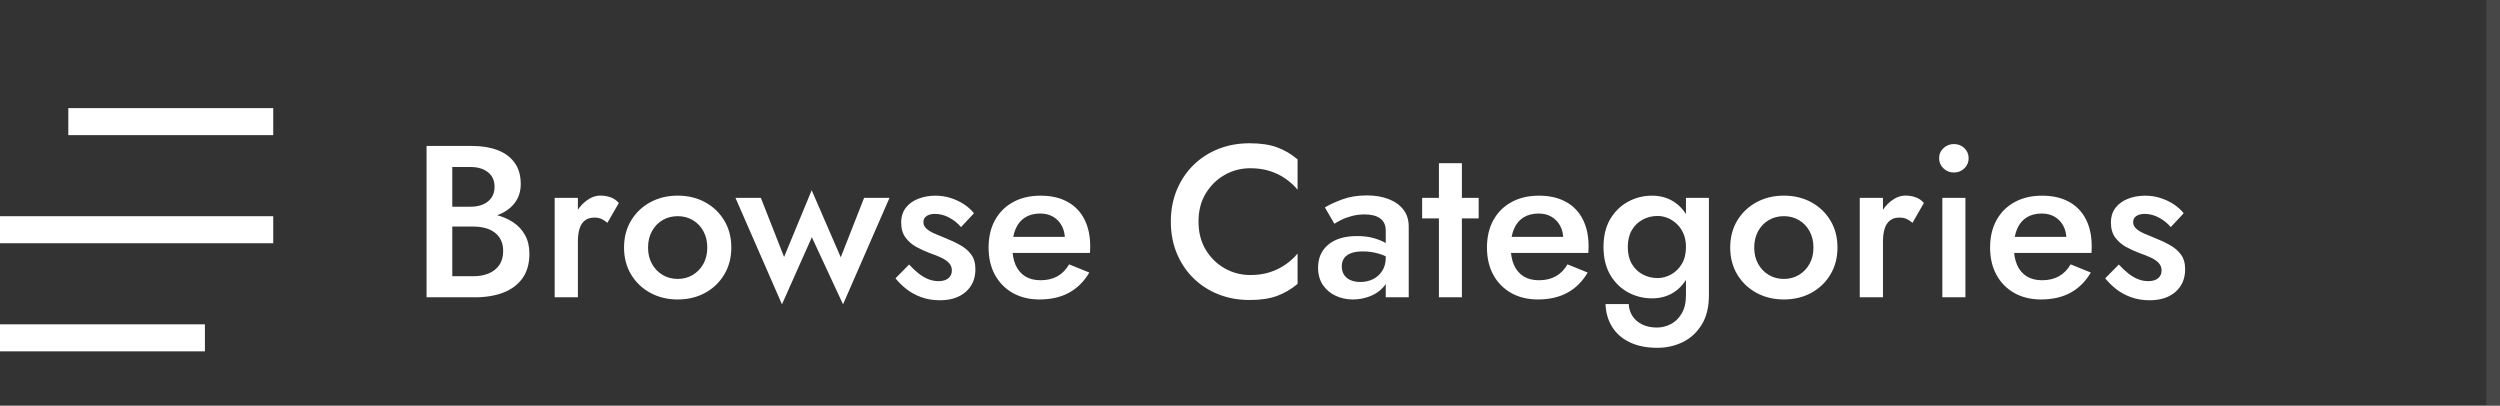 <svg viewBox="0 0 185 30.019" xmlns="http://www.w3.org/2000/svg" xmlns:xlink="http://www.w3.org/1999/xlink" width="185" height="30.019" fill="none" customFrame="#000000">
	<rect x="0" y="0" width="185" height="30.019" fill="#333333" stroke="none"/>
	<g id="categories">
		<path id="Browse Categories" d="M33.02 16.219L34.949 16.219C35.66 16.219 36.284 16.119 36.82 15.918C37.357 15.717 37.776 15.422 38.078 15.031C38.383 14.641 38.535 14.171 38.535 13.621C38.535 12.98 38.383 12.453 38.078 12.039C37.776 11.622 37.357 11.312 36.82 11.109C36.284 10.904 35.66 10.801 34.949 10.801L31.566 10.801L31.566 22L35.148 22C35.94 22 36.637 21.885 37.238 21.656C37.842 21.424 38.316 21.07 38.66 20.594C39.004 20.117 39.176 19.51 39.176 18.773C39.176 18.24 39.068 17.78 38.852 17.395C38.638 17.009 38.344 16.693 37.969 16.445C37.594 16.198 37.165 16.016 36.684 15.898C36.204 15.779 35.693 15.719 35.148 15.719L33.02 15.719L33.02 16.766L35.027 16.766C35.35 16.766 35.646 16.802 35.914 16.875C36.182 16.948 36.415 17.06 36.613 17.211C36.814 17.362 36.967 17.552 37.074 17.781C37.181 18.008 37.234 18.271 37.234 18.57C37.234 18.99 37.139 19.337 36.949 19.613C36.759 19.887 36.497 20.094 36.164 20.234C35.833 20.372 35.454 20.441 35.027 20.441L33.469 20.441L33.469 12.359L34.828 12.359C35.354 12.359 35.78 12.487 36.105 12.742C36.434 12.995 36.598 13.357 36.598 13.828C36.598 14.141 36.522 14.406 36.371 14.625C36.223 14.844 36.014 15.01 35.746 15.125C35.48 15.24 35.175 15.297 34.828 15.297L33.02 15.297L33.02 16.219ZM42.764 14.641L41.046 14.641L41.046 22L42.764 22L42.764 14.641ZM44.948 16.488L45.792 15.023C45.625 14.825 45.423 14.685 45.186 14.602C44.952 14.516 44.702 14.473 44.436 14.473C44.069 14.473 43.711 14.607 43.362 14.875C43.013 15.143 42.729 15.505 42.511 15.961C42.294 16.414 42.186 16.934 42.186 17.52L42.764 17.859C42.764 17.508 42.803 17.201 42.882 16.938C42.962 16.672 43.094 16.466 43.276 16.32C43.459 16.174 43.691 16.102 43.975 16.102C44.189 16.102 44.366 16.134 44.507 16.199C44.65 16.264 44.797 16.361 44.948 16.488ZM46.179 18.32C46.179 19.07 46.354 19.736 46.703 20.316C47.052 20.895 47.526 21.346 48.124 21.672C48.724 21.997 49.398 22.16 50.148 22.16C50.906 22.16 51.583 21.997 52.179 21.672C52.776 21.346 53.247 20.895 53.593 20.316C53.942 19.736 54.117 19.07 54.117 18.32C54.117 17.56 53.942 16.892 53.593 16.316C53.247 15.741 52.776 15.29 52.179 14.965C51.583 14.639 50.906 14.477 50.148 14.477C49.398 14.477 48.724 14.639 48.124 14.965C47.526 15.29 47.052 15.741 46.703 16.316C46.354 16.892 46.179 17.56 46.179 18.32ZM47.956 18.32C47.956 17.862 48.053 17.457 48.246 17.105C48.438 16.754 48.7 16.482 49.031 16.289C49.361 16.094 49.734 15.996 50.148 15.996C50.562 15.996 50.934 16.094 51.265 16.289C51.596 16.482 51.858 16.754 52.05 17.105C52.243 17.457 52.339 17.862 52.339 18.32C52.339 18.779 52.243 19.181 52.05 19.527C51.858 19.874 51.596 20.146 51.265 20.344C50.934 20.542 50.562 20.641 50.148 20.641C49.734 20.641 49.361 20.542 49.031 20.344C48.7 20.146 48.438 19.874 48.246 19.527C48.053 19.181 47.956 18.779 47.956 18.32ZM54.424 14.641L57.865 22.52L60.077 17.555L62.385 22.52L65.823 14.641L63.944 14.641L62.217 19.039L60.065 14.078L58.022 19.016L56.303 14.641L54.424 14.641ZM67.273 19.574L66.266 20.594C66.482 20.867 66.748 21.13 67.063 21.383C67.378 21.633 67.745 21.835 68.164 21.988C68.583 22.142 69.046 22.219 69.551 22.219C70.358 22.219 70.998 22.01 71.469 21.594C71.943 21.177 72.18 20.62 72.18 19.922C72.18 19.477 72.077 19.116 71.871 18.84C71.668 18.561 71.396 18.327 71.055 18.137C70.714 17.944 70.34 17.768 69.934 17.609C69.634 17.49 69.363 17.376 69.121 17.27C68.882 17.163 68.69 17.043 68.547 16.91C68.404 16.777 68.332 16.622 68.332 16.445C68.332 16.242 68.412 16.088 68.57 15.984C68.732 15.88 68.936 15.828 69.184 15.828C69.546 15.828 69.897 15.919 70.238 16.102C70.582 16.284 70.875 16.518 71.117 16.805L72.074 15.781C71.874 15.529 71.628 15.307 71.336 15.117C71.044 14.925 70.72 14.771 70.363 14.656C70.009 14.539 69.628 14.48 69.219 14.48C68.771 14.48 68.353 14.555 67.965 14.703C67.579 14.849 67.27 15.07 67.035 15.367C66.803 15.664 66.688 16.034 66.688 16.477C66.688 16.919 66.793 17.285 67.004 17.574C67.218 17.863 67.486 18.096 67.809 18.273C68.132 18.448 68.458 18.598 68.789 18.723C69.12 18.837 69.408 18.952 69.652 19.066C69.897 19.181 70.089 19.314 70.227 19.465C70.367 19.616 70.438 19.799 70.438 20.016C70.438 20.258 70.35 20.451 70.176 20.594C70.004 20.734 69.76 20.805 69.445 20.805C69.198 20.805 68.952 20.758 68.707 20.664C68.462 20.568 68.222 20.427 67.984 20.242C67.75 20.057 67.513 19.835 67.273 19.574ZM76.925 22.16C77.771 22.16 78.499 21.994 79.108 21.66C79.72 21.327 80.22 20.829 80.608 20.168L79.116 19.562C78.884 19.958 78.593 20.254 78.241 20.449C77.89 20.642 77.477 20.738 77.003 20.738C76.555 20.738 76.175 20.642 75.862 20.449C75.55 20.254 75.313 19.971 75.151 19.602C74.99 19.232 74.91 18.785 74.913 18.262C74.921 17.725 75.005 17.276 75.167 16.914C75.328 16.549 75.561 16.273 75.866 16.086C76.171 15.896 76.543 15.801 76.983 15.801C77.35 15.801 77.668 15.882 77.936 16.043C78.207 16.202 78.419 16.424 78.573 16.711C78.727 16.995 78.804 17.332 78.804 17.723C78.804 17.798 78.787 17.892 78.753 18.004C78.719 18.113 78.681 18.201 78.64 18.266L79.175 17.527L74.19 17.527L74.19 18.719L80.655 18.719C80.66 18.674 80.664 18.605 80.667 18.512C80.672 18.418 80.675 18.326 80.675 18.234C80.675 17.451 80.53 16.779 80.241 16.219C79.952 15.656 79.534 15.227 78.987 14.93C78.44 14.63 77.779 14.48 77.003 14.48C76.224 14.48 75.546 14.639 74.968 14.957C74.392 15.272 73.946 15.717 73.628 16.293C73.313 16.866 73.155 17.542 73.155 18.32C73.155 19.088 73.311 19.76 73.624 20.336C73.936 20.909 74.376 21.357 74.944 21.68C75.512 22 76.172 22.16 76.925 22.16ZM88.689 16.398C88.689 15.599 88.867 14.905 89.224 14.316C89.581 13.728 90.049 13.27 90.63 12.941C91.211 12.613 91.842 12.449 92.525 12.449C93.058 12.449 93.539 12.518 93.966 12.656C94.393 12.792 94.78 12.98 95.126 13.223C95.472 13.462 95.771 13.734 96.021 14.039L96.021 11.793C95.56 11.402 95.056 11.107 94.509 10.906C93.965 10.703 93.282 10.602 92.462 10.602C91.634 10.602 90.866 10.742 90.157 11.023C89.449 11.305 88.832 11.704 88.306 12.223C87.782 12.741 87.374 13.355 87.079 14.066C86.787 14.775 86.642 15.552 86.642 16.398C86.642 17.247 86.787 18.027 87.079 18.738C87.374 19.447 87.782 20.06 88.306 20.578C88.832 21.096 89.449 21.496 90.157 21.777C90.866 22.059 91.634 22.199 92.462 22.199C93.282 22.199 93.965 22.098 94.509 21.895C95.056 21.691 95.56 21.396 96.021 21.008L96.021 18.762C95.771 19.064 95.472 19.336 95.126 19.578C94.78 19.818 94.393 20.006 93.966 20.145C93.539 20.283 93.058 20.352 92.525 20.352C91.842 20.352 91.211 20.188 90.63 19.859C90.049 19.531 89.581 19.072 89.224 18.48C88.867 17.887 88.689 17.193 88.689 16.398ZM99.291 19.715C99.291 19.483 99.346 19.285 99.456 19.121C99.565 18.957 99.733 18.831 99.959 18.742C100.186 18.651 100.48 18.605 100.842 18.605C101.259 18.605 101.653 18.66 102.026 18.77C102.398 18.876 102.747 19.046 103.073 19.277L103.073 18.395C102.976 18.28 102.812 18.151 102.581 18.008C102.351 17.865 102.057 17.74 101.698 17.633C101.341 17.523 100.915 17.469 100.42 17.469C99.506 17.469 98.797 17.681 98.291 18.105C97.789 18.527 97.537 19.095 97.537 19.809C97.537 20.309 97.656 20.734 97.893 21.086C98.13 21.438 98.445 21.704 98.838 21.887C99.231 22.069 99.656 22.16 100.112 22.16C100.544 22.16 100.965 22.082 101.373 21.926C101.782 21.77 102.122 21.534 102.393 21.219C102.664 20.901 102.799 20.508 102.799 20.039L102.545 19.078C102.545 19.448 102.459 19.768 102.288 20.039C102.118 20.307 101.892 20.513 101.608 20.656C101.327 20.797 101.011 20.867 100.663 20.867C100.4 20.867 100.164 20.824 99.956 20.738C99.747 20.65 99.584 20.518 99.467 20.344C99.35 20.167 99.291 19.957 99.291 19.715ZM98.745 16.559C98.856 16.483 99.021 16.391 99.237 16.281C99.453 16.169 99.712 16.073 100.014 15.992C100.316 15.909 100.64 15.867 100.987 15.867C101.211 15.867 101.419 15.889 101.612 15.934C101.804 15.978 101.97 16.048 102.108 16.145C102.248 16.238 102.357 16.362 102.432 16.516C102.508 16.667 102.545 16.855 102.545 17.082L102.545 22L104.245 22L104.245 16.762C104.245 16.267 104.113 15.85 103.85 15.512C103.587 15.171 103.222 14.91 102.756 14.73C102.293 14.551 101.758 14.461 101.151 14.461C100.463 14.461 99.856 14.559 99.331 14.754C98.807 14.947 98.377 15.145 98.041 15.348L98.745 16.559ZM105.238 14.641L105.238 16.16L109.422 16.16L109.422 14.641L105.238 14.641ZM106.48 12.078L106.48 22L108.18 22L108.18 12.078L106.48 12.078ZM113.805 22.16C114.651 22.16 115.379 21.994 115.988 21.66C116.6 21.327 117.1 20.829 117.488 20.168L115.996 19.562C115.764 19.958 115.473 20.254 115.121 20.449C114.77 20.642 114.357 20.738 113.883 20.738C113.435 20.738 113.055 20.642 112.742 20.449C112.43 20.254 112.193 19.971 112.031 19.602C111.87 19.232 111.79 18.785 111.793 18.262C111.801 17.725 111.885 17.276 112.047 16.914C112.208 16.549 112.441 16.273 112.746 16.086C113.051 15.896 113.423 15.801 113.863 15.801C114.231 15.801 114.548 15.882 114.816 16.043C115.087 16.202 115.3 16.424 115.453 16.711C115.607 16.995 115.684 17.332 115.684 17.723C115.684 17.798 115.667 17.892 115.633 18.004C115.599 18.113 115.561 18.201 115.52 18.266L116.055 17.527L111.07 17.527L111.07 18.719L117.535 18.719C117.54 18.674 117.544 18.605 117.547 18.512C117.552 18.418 117.555 18.326 117.555 18.234C117.555 17.451 117.41 16.779 117.121 16.219C116.832 15.656 116.414 15.227 115.867 14.93C115.32 14.63 114.659 14.48 113.883 14.48C113.104 14.48 112.426 14.639 111.848 14.957C111.272 15.272 110.826 15.717 110.508 16.293C110.193 16.866 110.035 17.542 110.035 18.32C110.035 19.088 110.191 19.76 110.504 20.336C110.816 20.909 111.257 21.357 111.824 21.68C112.392 22 113.052 22.16 113.805 22.16ZM118.808 22.5C118.831 23.138 118.995 23.702 119.3 24.191C119.607 24.684 120.043 25.064 120.608 25.332C121.174 25.603 121.853 25.738 122.647 25.738C123.319 25.738 123.944 25.598 124.522 25.316C125.101 25.035 125.568 24.605 125.925 24.027C126.282 23.452 126.46 22.723 126.46 21.84L126.46 14.641L124.761 14.641L124.761 21.84C124.761 22.392 124.655 22.845 124.444 23.199C124.236 23.553 123.968 23.815 123.64 23.984C123.312 24.154 122.968 24.238 122.608 24.238C122.194 24.238 121.834 24.163 121.526 24.012C121.219 23.861 120.978 23.654 120.804 23.391C120.632 23.128 120.539 22.831 120.526 22.5L118.808 22.5ZM118.659 18.281C118.659 19.083 118.825 19.768 119.155 20.336C119.489 20.904 119.929 21.336 120.476 21.633C121.022 21.93 121.614 22.078 122.249 22.078C122.866 22.078 123.408 21.927 123.874 21.625C124.34 21.323 124.707 20.888 124.976 20.32C125.244 19.75 125.378 19.07 125.378 18.281C125.378 17.479 125.244 16.797 124.976 16.234C124.707 15.669 124.34 15.236 123.874 14.934C123.408 14.632 122.866 14.48 122.249 14.48C121.614 14.48 121.022 14.629 120.476 14.926C119.929 15.223 119.489 15.652 119.155 16.215C118.825 16.777 118.659 17.466 118.659 18.281ZM120.456 18.281C120.456 17.787 120.556 17.369 120.757 17.027C120.96 16.684 121.231 16.423 121.569 16.246C121.908 16.069 122.274 15.98 122.667 15.98C122.917 15.98 123.164 16.031 123.409 16.133C123.657 16.232 123.882 16.379 124.085 16.574C124.291 16.767 124.455 17.005 124.577 17.289C124.7 17.573 124.761 17.904 124.761 18.281C124.761 18.779 124.657 19.199 124.448 19.543C124.24 19.884 123.974 20.142 123.651 20.316C123.328 20.491 123 20.578 122.667 20.578C122.274 20.578 121.908 20.49 121.569 20.312C121.231 20.135 120.96 19.875 120.757 19.531C120.556 19.188 120.456 18.771 120.456 18.281ZM128.035 18.32C128.035 19.07 128.21 19.736 128.559 20.316C128.908 20.895 129.382 21.346 129.98 21.672C130.579 21.997 131.254 22.16 132.004 22.16C132.762 22.16 133.439 21.997 134.035 21.672C134.632 21.346 135.103 20.895 135.449 20.316C135.798 19.736 135.973 19.07 135.973 18.32C135.973 17.56 135.798 16.892 135.449 16.316C135.103 15.741 134.632 15.29 134.035 14.965C133.439 14.639 132.762 14.477 132.004 14.477C131.254 14.477 130.579 14.639 129.98 14.965C129.382 15.29 128.908 15.741 128.559 16.316C128.21 16.892 128.035 17.56 128.035 18.32ZM129.813 18.32C129.813 17.862 129.909 17.457 130.102 17.105C130.294 16.754 130.556 16.482 130.887 16.289C131.217 16.094 131.59 15.996 132.004 15.996C132.418 15.996 132.79 16.094 133.121 16.289C133.452 16.482 133.714 16.754 133.906 17.105C134.099 17.457 134.195 17.862 134.195 18.32C134.195 18.779 134.099 19.181 133.906 19.527C133.714 19.874 133.452 20.146 133.121 20.344C132.79 20.542 132.418 20.641 132.004 20.641C131.59 20.641 131.217 20.542 130.887 20.344C130.556 20.146 130.294 19.874 130.102 19.527C129.909 19.181 129.813 18.779 129.813 18.32ZM139.34 14.641L137.622 14.641L137.622 22L139.34 22L139.34 14.641ZM141.524 16.488L142.368 15.023C142.201 14.825 141.999 14.685 141.762 14.602C141.528 14.516 141.278 14.473 141.012 14.473C140.645 14.473 140.287 14.607 139.938 14.875C139.589 15.143 139.305 15.505 139.087 15.961C138.87 16.414 138.762 16.934 138.762 17.52L139.34 17.859C139.34 17.508 139.38 17.201 139.458 16.938C139.538 16.672 139.67 16.466 139.852 16.32C140.034 16.174 140.268 16.102 140.551 16.102C140.765 16.102 140.942 16.134 141.083 16.199C141.226 16.264 141.373 16.361 141.524 16.488ZM143.495 11.711C143.495 12.005 143.603 12.255 143.819 12.461C144.036 12.664 144.292 12.766 144.589 12.766C144.894 12.766 145.151 12.664 145.362 12.461C145.573 12.255 145.679 12.005 145.679 11.711C145.679 11.412 145.573 11.162 145.362 10.961C145.151 10.76 144.894 10.66 144.589 10.66C144.292 10.66 144.036 10.76 143.819 10.961C143.603 11.162 143.495 11.412 143.495 11.711ZM143.733 14.641L143.733 22L145.441 22L145.441 14.641L143.733 14.641ZM151.037 22.16C151.883 22.16 152.611 21.994 153.22 21.66C153.832 21.327 154.332 20.829 154.72 20.168L153.228 19.562C152.996 19.958 152.705 20.254 152.353 20.449C152.002 20.642 151.589 20.738 151.115 20.738C150.667 20.738 150.287 20.642 149.974 20.449C149.662 20.254 149.425 19.971 149.263 19.602C149.102 19.232 149.022 18.785 149.025 18.262C149.033 17.725 149.117 17.276 149.279 16.914C149.44 16.549 149.673 16.273 149.978 16.086C150.283 15.896 150.655 15.801 151.095 15.801C151.463 15.801 151.78 15.882 152.048 16.043C152.319 16.202 152.532 16.424 152.685 16.711C152.839 16.995 152.916 17.332 152.916 17.723C152.916 17.798 152.899 17.892 152.865 18.004C152.831 18.113 152.793 18.201 152.752 18.266L153.287 17.527L148.302 17.527L148.302 18.719L154.767 18.719C154.772 18.674 154.776 18.605 154.779 18.512C154.784 18.418 154.787 18.326 154.787 18.234C154.787 17.451 154.642 16.779 154.353 16.219C154.064 15.656 153.646 15.227 153.099 14.93C152.552 14.63 151.891 14.48 151.115 14.48C150.336 14.48 149.658 14.639 149.08 14.957C148.504 15.272 148.058 15.717 147.74 16.293C147.425 16.866 147.267 17.542 147.267 18.32C147.267 19.088 147.423 19.76 147.736 20.336C148.048 20.909 148.489 21.357 149.056 21.68C149.624 22 150.284 22.16 151.037 22.16ZM156.794 19.574L155.786 20.594C156.002 20.867 156.268 21.13 156.583 21.383C156.898 21.633 157.265 21.835 157.684 21.988C158.103 22.142 158.566 22.219 159.071 22.219C159.878 22.219 160.518 22.01 160.989 21.594C161.463 21.177 161.7 20.62 161.7 19.922C161.7 19.477 161.597 19.116 161.391 18.84C161.188 18.561 160.916 18.327 160.575 18.137C160.234 17.944 159.86 17.768 159.454 17.609C159.154 17.49 158.883 17.376 158.641 17.27C158.402 17.163 158.21 17.043 158.067 16.91C157.924 16.777 157.852 16.622 157.852 16.445C157.852 16.242 157.932 16.088 158.09 15.984C158.252 15.88 158.456 15.828 158.704 15.828C159.066 15.828 159.417 15.919 159.758 16.102C160.102 16.284 160.395 16.518 160.637 16.805L161.594 15.781C161.394 15.529 161.148 15.307 160.856 15.117C160.564 14.925 160.24 14.771 159.883 14.656C159.529 14.539 159.148 14.48 158.739 14.48C158.291 14.48 157.873 14.555 157.485 14.703C157.1 14.849 156.79 15.07 156.555 15.367C156.323 15.664 156.208 16.034 156.208 16.477C156.208 16.919 156.313 17.285 156.524 17.574C156.738 17.863 157.006 18.096 157.329 18.273C157.652 18.448 157.978 18.598 158.309 18.723C158.64 18.837 158.928 18.952 159.172 19.066C159.417 19.181 159.609 19.314 159.747 19.465C159.887 19.616 159.958 19.799 159.958 20.016C159.958 20.258 159.87 20.451 159.696 20.594C159.524 20.734 159.281 20.805 158.965 20.805C158.718 20.805 158.472 20.758 158.227 20.664C157.982 20.568 157.741 20.427 157.504 20.242C157.27 20.057 157.033 19.835 156.794 19.574Z" fill="rgb(255,255,255)" fill-rule="nonzero" />
		<g id="Group 44">
			<rect id="Rectangle 50" width="15.164" height="2" x="5.055" y="8" fill="rgb(255,255,255)" />
			<rect id="Rectangle 51" width="20.219" height="2" x="0" y="16" fill="rgb(255,255,255)" />
			<rect id="Rectangle 52" width="15.164" height="2" x="0" y="24" fill="rgb(255,255,255)" />
		</g>
		<rect id="Rectangle 61" width="1.011" height="30" x="183.989" y="0" opacity="0.1" fill="rgb(255,255,255)" />
	</g>
</svg>
